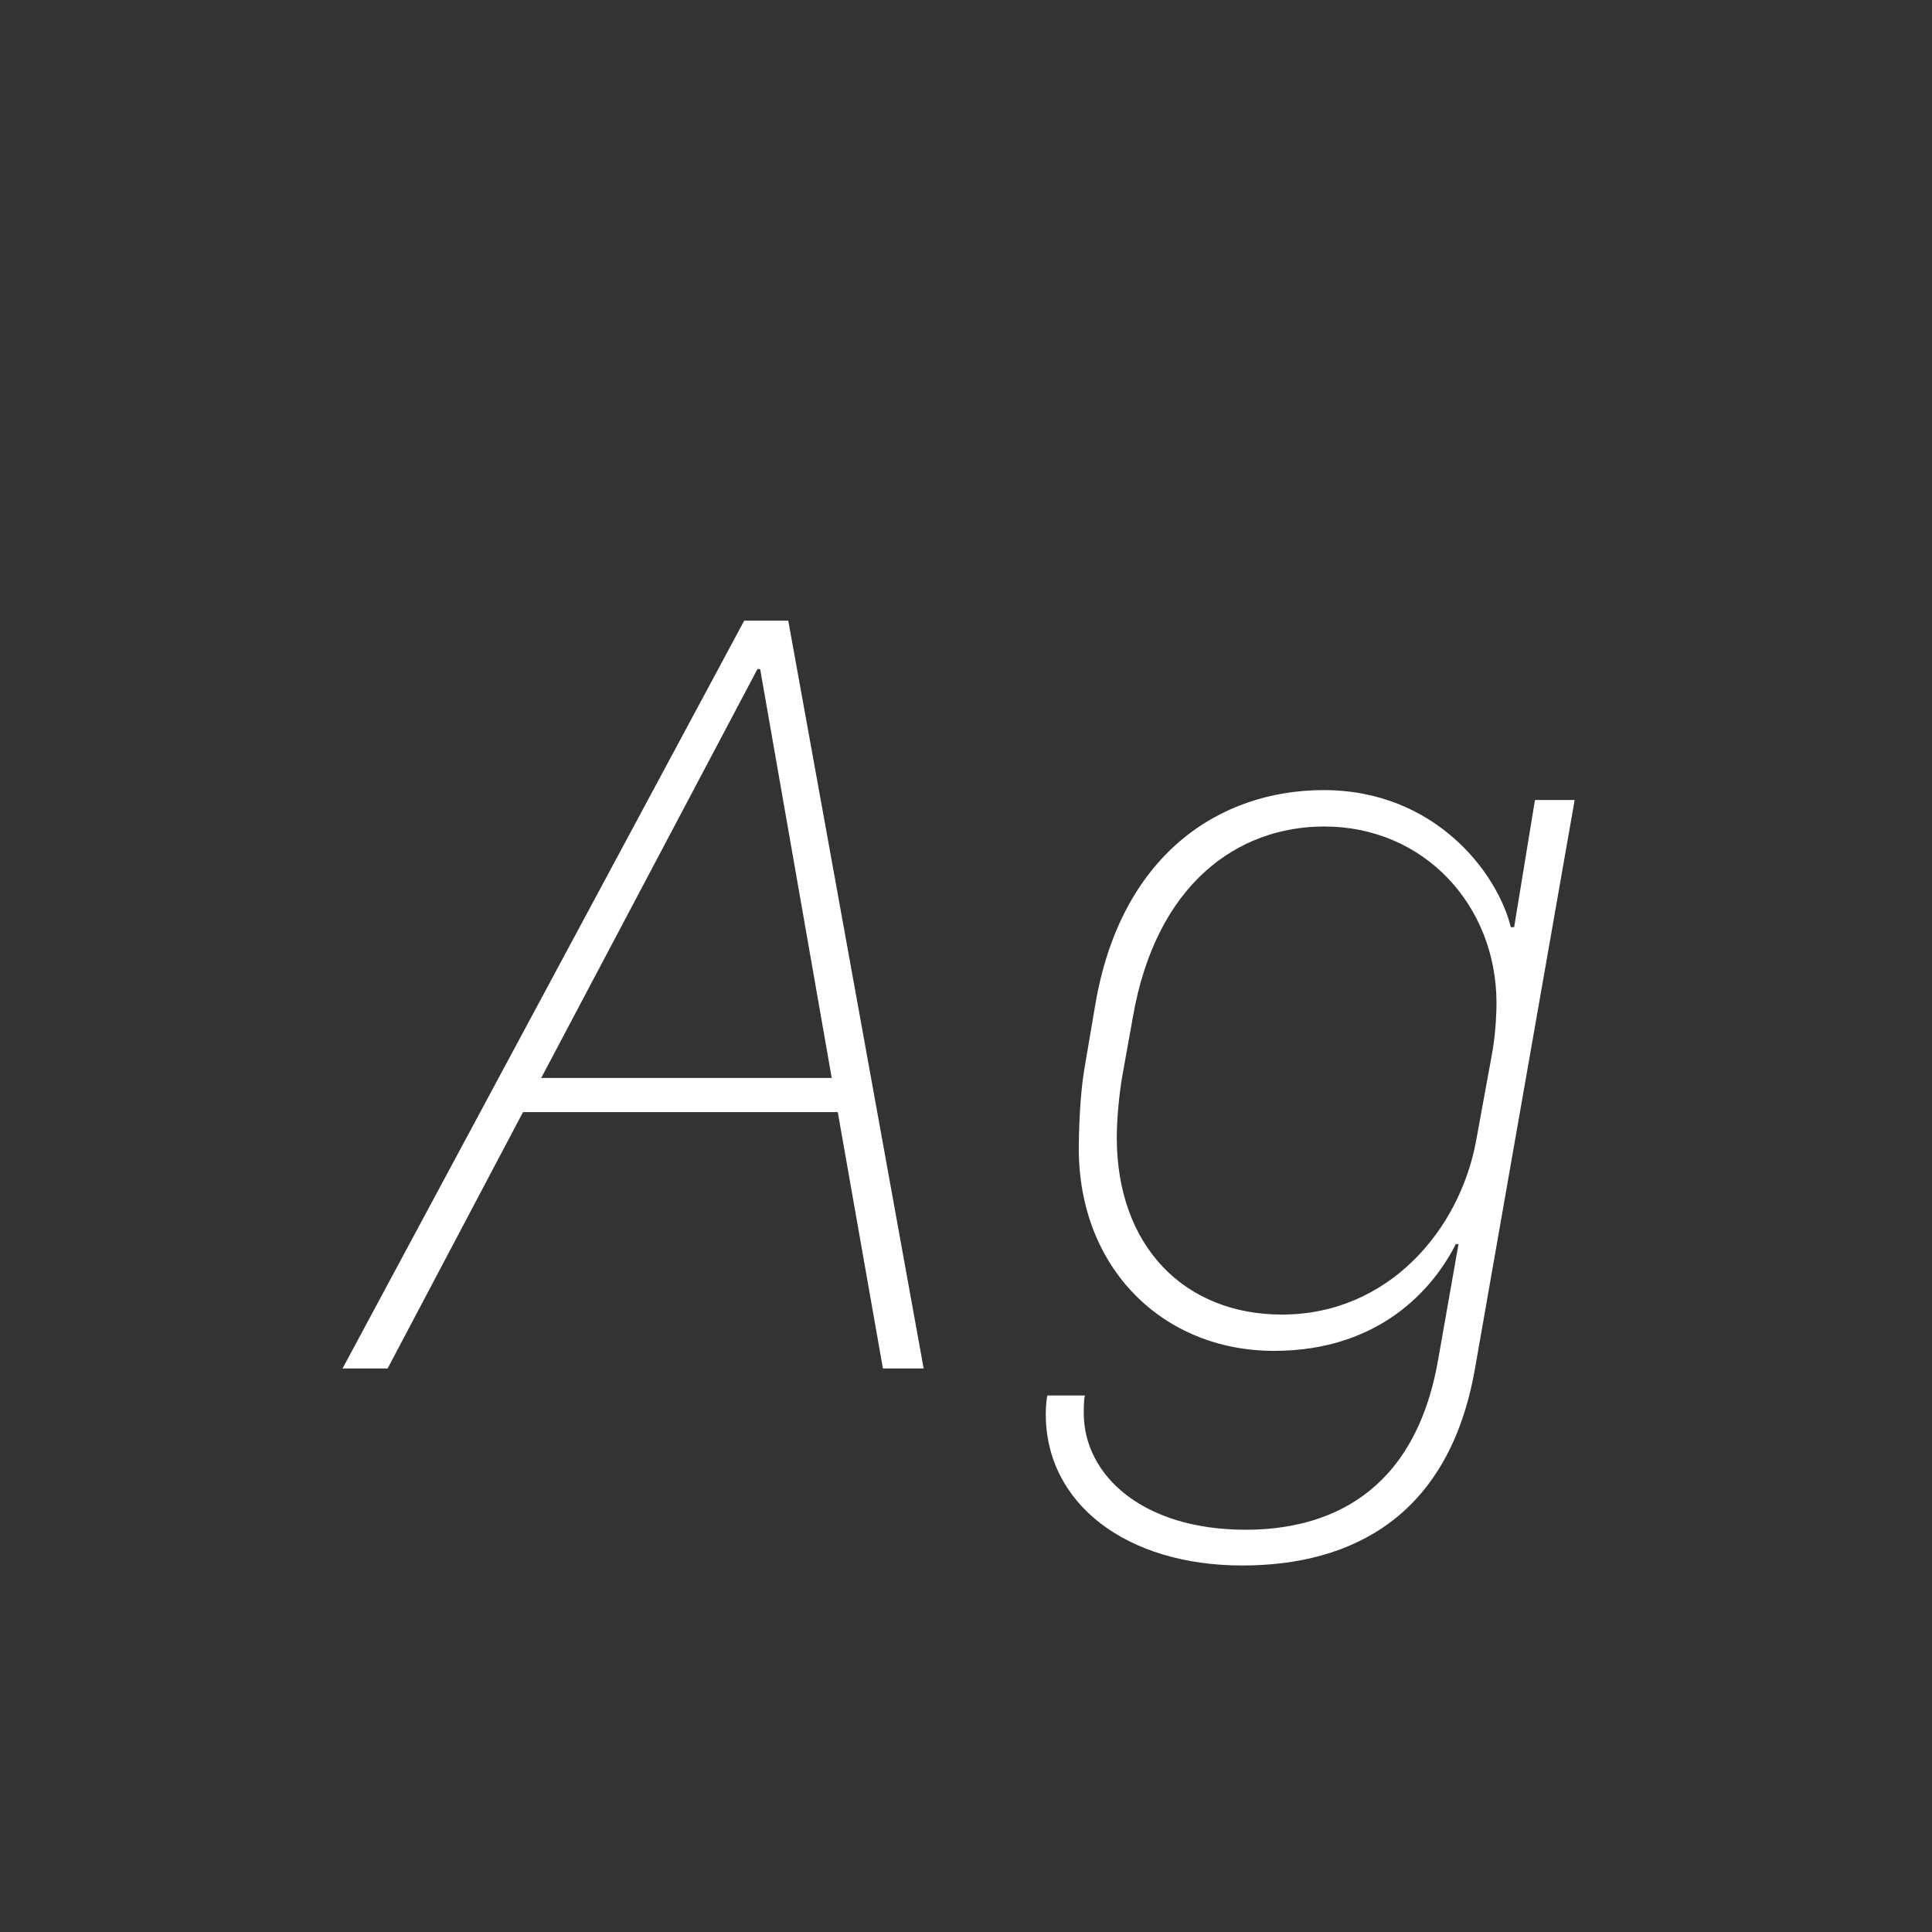 <svg width="24" height="24" viewBox="0 0 24 24" fill="none" xmlns="http://www.w3.org/2000/svg">
<rect x="0" y="0" width="24" height="24" fill="#333333" stroke="none"/>
<path d="M4.255 17H4.815L6.497 13.815H10.407L10.968 17H11.474L9.792 7.71H9.245L4.255 17ZM9.443 8.312L10.332 13.391H6.723L9.409 8.312H9.443ZM16.443 9.815C15.145 9.815 13.921 10.622 13.606 12.481L13.47 13.281C13.415 13.602 13.401 14.067 13.401 14.266C13.401 15.756 14.447 16.781 15.828 16.781C17.154 16.781 17.817 15.988 18.084 15.455H18.118L17.865 16.891C17.571 18.579 16.471 19.003 15.473 19.003C14.194 19.003 13.463 18.326 13.463 17.554C13.463 17.485 13.463 17.39 13.477 17.335H13.012C12.998 17.383 12.991 17.485 12.991 17.567C12.991 18.682 13.996 19.447 15.432 19.447C16.792 19.447 18.002 18.839 18.323 17L19.561 9.938H19.068L18.809 11.518H18.768C18.604 10.848 17.831 9.815 16.443 9.815ZM18.59 12.461C18.59 12.563 18.583 12.796 18.542 13.049L18.337 14.17C18.132 15.284 17.243 16.33 15.924 16.33C14.721 16.33 13.873 15.489 13.873 14.129C13.873 13.917 13.9 13.609 13.941 13.37L14.071 12.646C14.358 10.971 15.384 10.267 16.45 10.267C17.688 10.267 18.59 11.244 18.59 12.461Z" fill="white"/>
</svg>
